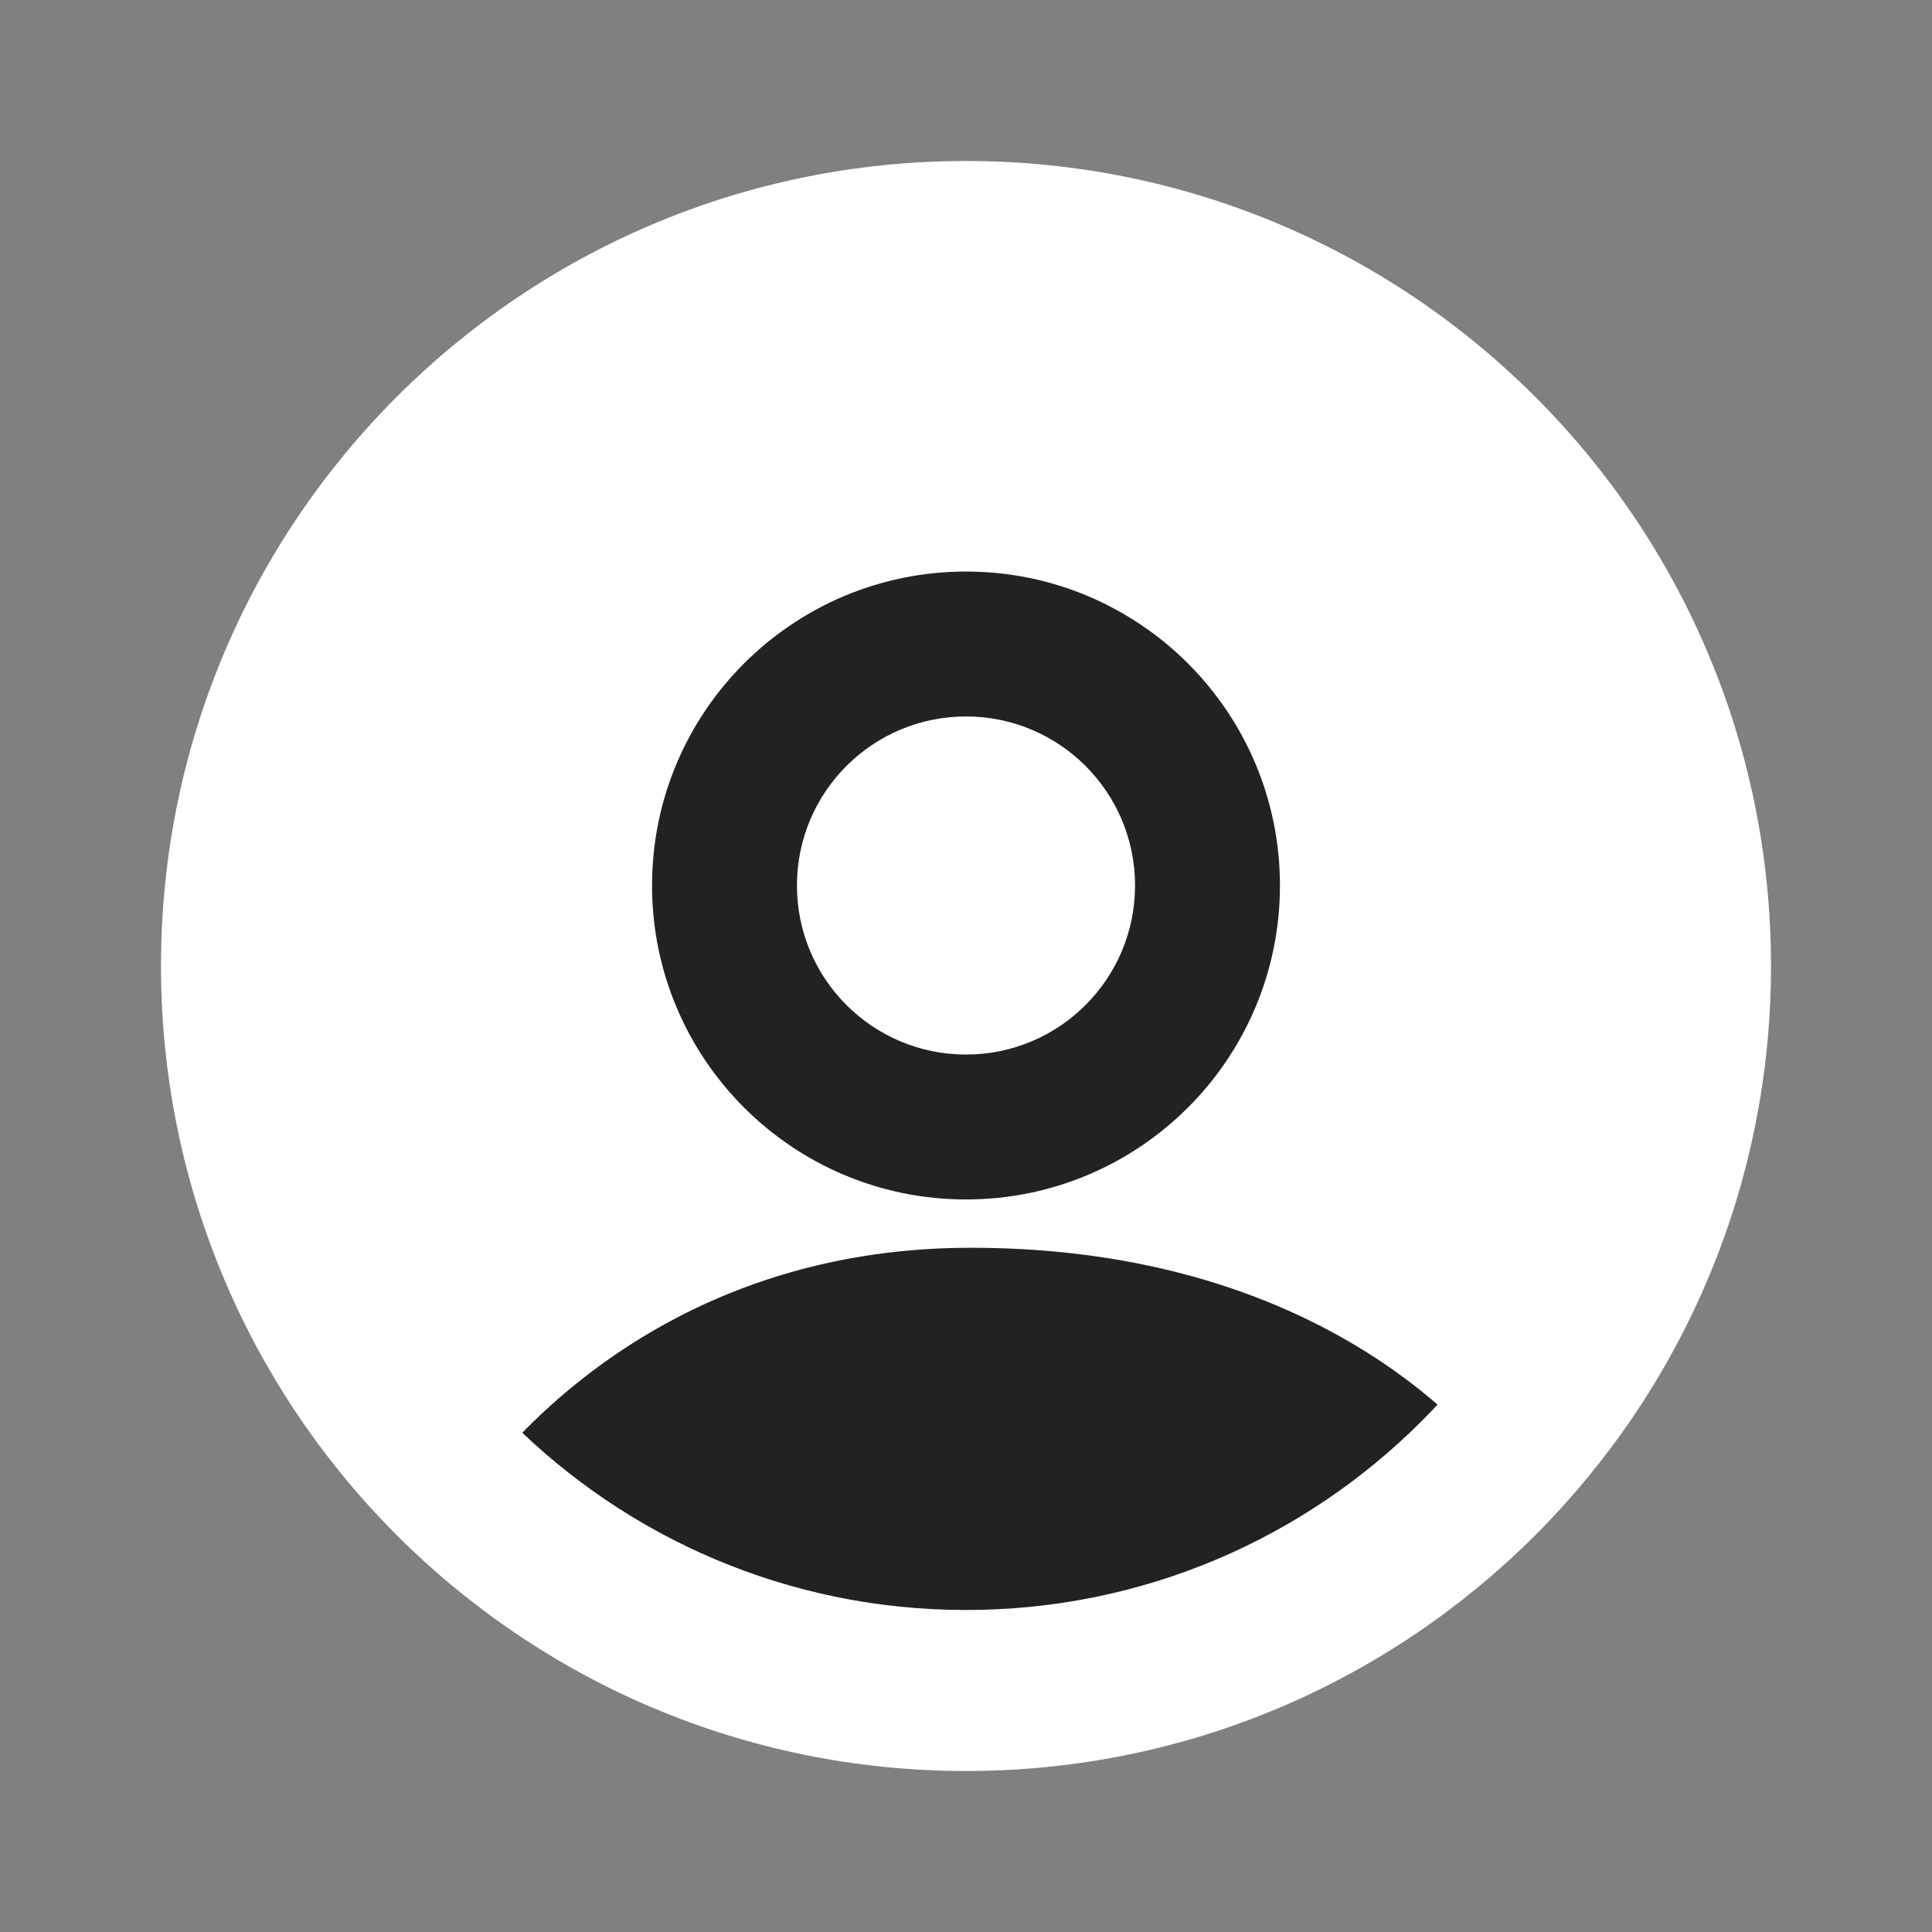 <svg width="24" height="24" viewBox="0 0 24 24" fill="none" xmlns="http://www.w3.org/2000/svg">
<rect x="0" y="0" width="24" height="24" fill="#808080" stroke="none"/>
<circle cx="12" cy="12" r="9" fill="white"/>
<path fill-rule="evenodd" clip-rule="evenodd" d="M18.416 18.775C18.517 18.644 18.608 18.496 18.7 18.359C18.7 18.359 16.858 15.5 12.058 15.5C7.64 15.5 5.7 18.775 5.7 18.775L5.984 19.105C6.734 19.983 7.666 20.687 8.715 21.169C9.763 21.651 10.904 21.901 12.058 21.9C12.231 21.9 12.403 21.894 12.573 21.884C14.017 21.793 15.408 21.31 16.598 20.488C17.167 20.095 17.683 19.631 18.132 19.105L18.416 18.775Z" fill="#222225"/>
<path fill-rule="evenodd" clip-rule="evenodd" d="M12 7.1C9.846 7.1 8.1 8.846 8.1 11C8.1 13.154 9.846 14.9 12 14.9C14.154 14.9 15.9 13.154 15.9 11C15.9 8.846 14.154 7.1 12 7.1ZM9.9 11C9.9 9.84 10.84 8.9 12 8.9C13.16 8.9 14.1 9.84 14.1 11C14.1 12.16 13.16 13.1 12 13.1C10.84 13.1 9.9 12.16 9.9 11Z" fill="#222225"/>
<path fill-rule="evenodd" clip-rule="evenodd" d="M12 22C17.523 22 22 17.523 22 12C22 6.477 17.523 2 12 2C6.477 2 2 6.477 2 12C2 17.523 6.477 22 12 22ZM12 20C16.418 20 20 16.418 20 12C20 7.582 16.418 4 12 4C7.582 4 4 7.582 4 12C4 16.418 7.582 20 12 20Z" fill="white"/>
</svg>

